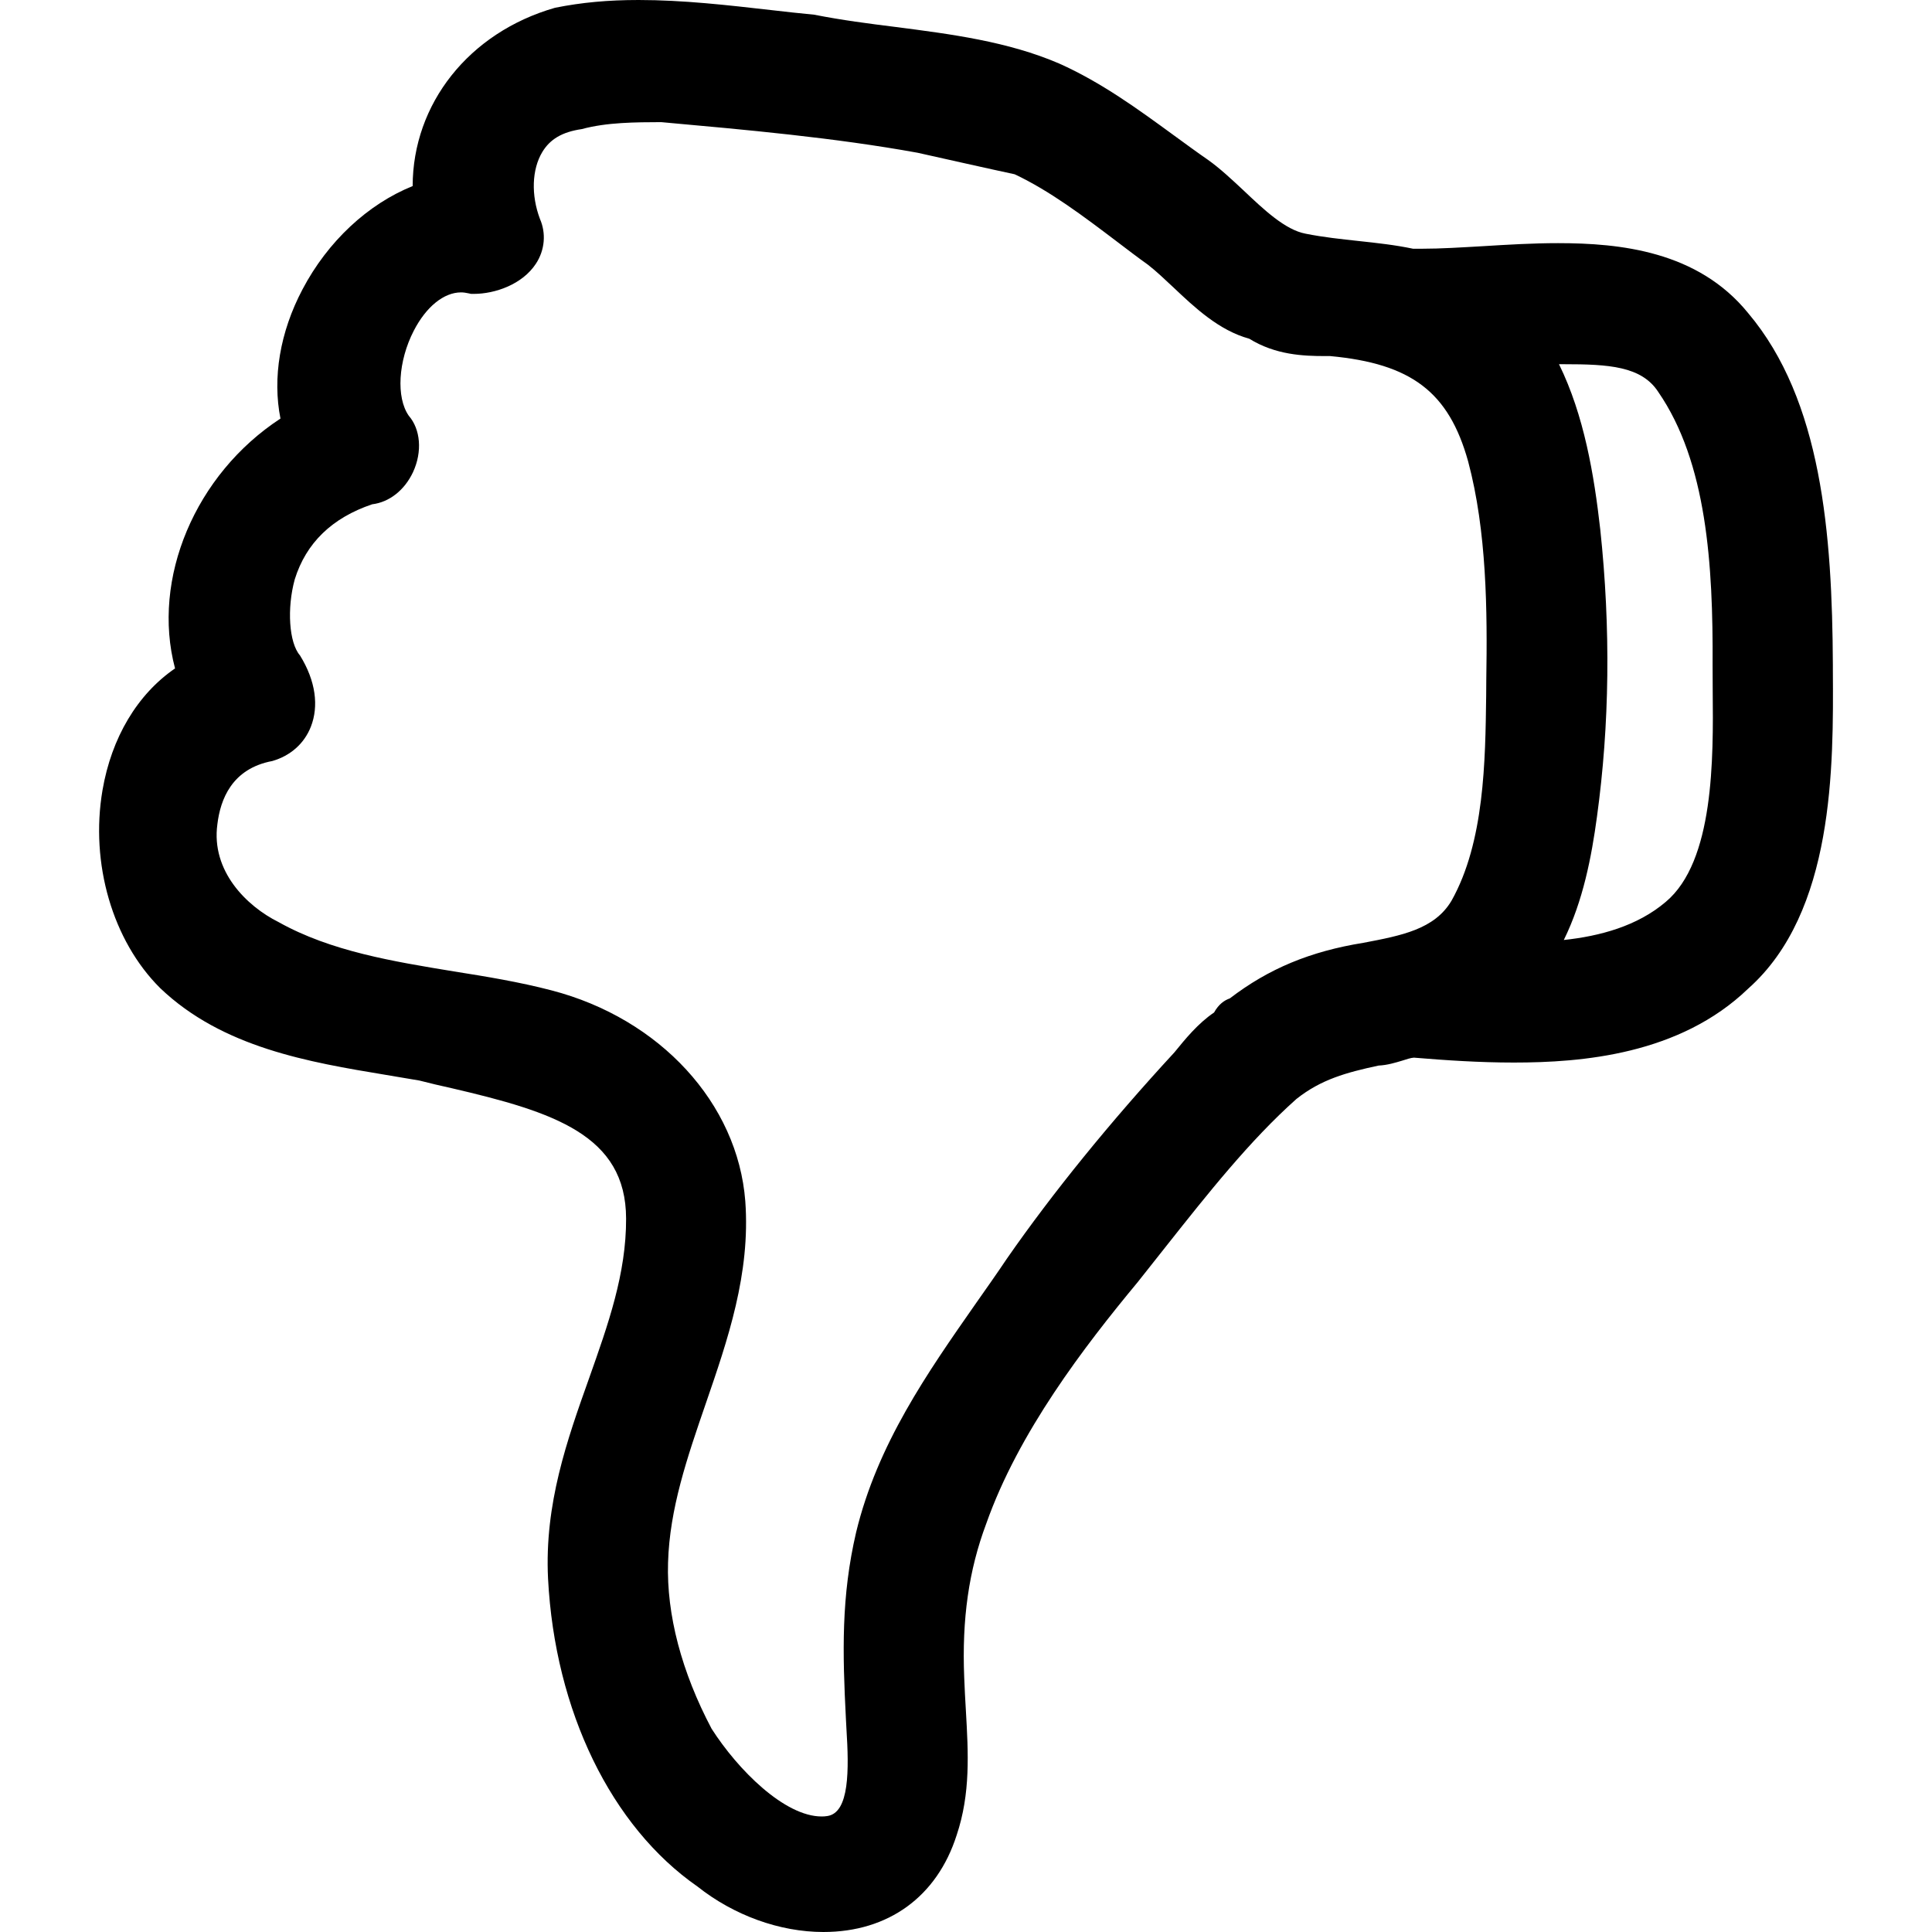 <?xml version="1.0" encoding="iso-8859-1"?>
<!-- Generator: Adobe Illustrator 16.0.0, SVG Export Plug-In . SVG Version: 6.00 Build 0)  -->
<!DOCTYPE svg PUBLIC "-//W3C//DTD SVG 1.1//EN" "http://www.w3.org/Graphics/SVG/1.1/DTD/svg11.dtd">
<svg version="1.1" id="Capa_1" xmlns="http://www.w3.org/2000/svg" xmlns:xlink="http://www.w3.org/1999/xlink" x="0px" y="0px"
	 width="36.289px" height="36.289px" viewBox="0 0 36.289 36.289" style="enable-background:new 0 0 36.289 36.289;"
	 xml:space="preserve">
<g>
	<path d="M34.427,12.595v-0.105c-0.012-2.465-0.209-4.973-1.592-6.61c-0.945-1.164-2.405-1.313-3.57-1.313
		c-0.477,0-0.951,0.029-1.41,0.057c-0.403,0.023-0.793,0.048-1.149,0.048h-0.164c-0.336-0.071-0.678-0.108-1.031-0.146
		c-0.317-0.035-0.645-0.068-0.99-0.137c-0.38-0.072-0.778-0.447-1.163-0.812c-0.226-0.211-0.443-0.414-0.666-0.573
		c-0.214-0.147-0.428-0.306-0.646-0.464c-0.67-0.489-1.36-0.993-2.15-1.346c-0.965-0.416-2.035-0.553-3.07-0.687
		c-0.504-0.063-1.006-0.127-1.533-0.231c-0.262-0.024-0.53-0.055-0.803-0.086C13.674,0.097,12.833,0,11.996,0
		c-0.569,0-1.069,0.045-1.571,0.146C8.806,0.61,7.753,1.952,7.751,3.495C6.91,3.834,6.156,4.534,5.682,5.435
		C5.257,6.239,5.116,7.101,5.268,7.862c-1.602,1.047-2.427,3.01-1.98,4.693c-0.707,0.485-1.194,1.299-1.363,2.289
		c-0.234,1.373,0.189,2.829,1.086,3.718c1.17,1.117,2.797,1.389,4.232,1.627c0.225,0.039,0.448,0.076,0.635,0.107
		c0.195,0.051,0.4,0.098,0.611,0.145c1.913,0.445,3.268,0.881,3.271,2.447c0.004,1.033-0.337,1.988-0.695,3
		c-0.413,1.16-0.84,2.361-0.771,3.762c0.129,2.49,1.188,4.66,2.807,5.785c0.682,0.541,1.543,0.854,2.365,0.854
		c1.221,0,2.133-0.664,2.502-1.816c0.264-0.787,0.22-1.545,0.174-2.348c-0.012-0.199-0.023-0.402-0.031-0.615
		c-0.045-1.102,0.086-2.016,0.413-2.889c0.606-1.717,1.838-3.324,2.846-4.539l0.543-0.686c0.768-0.969,1.559-1.971,2.438-2.754
		c0.463-0.367,0.933-0.496,1.541-0.627c0.17-0.008,0.318-0.055,0.443-0.092c0.078-0.025,0.168-0.055,0.223-0.057
		c0.59,0.049,1.223,0.092,1.877,0.092c1.271,0,3.113-0.146,4.402-1.389C34.455,17.133,34.438,14.4,34.427,12.595z M27.917,12.773
		l-0.002,0.293c-0.016,1.228-0.032,2.752-0.652,3.854c-0.32,0.537-0.94,0.653-1.654,0.789c-0.998,0.161-1.778,0.484-2.509,1.044
		c-0.101,0.035-0.209,0.108-0.296,0.265c-0.299,0.201-0.543,0.5-0.746,0.75c-1.201,1.301-2.286,2.637-3.141,3.867
		c-0.194,0.289-0.395,0.574-0.592,0.854c-0.906,1.297-1.844,2.637-2.244,4.291c-0.282,1.209-0.256,2.262-0.192,3.508l0.01,0.188
		c0.048,0.76,0.06,1.574-0.36,1.635c-0.035,0.006-0.071,0.008-0.106,0.008c-0.696,0-1.571-0.873-2.067-1.648
		c-0.563-1.064-0.848-2.145-0.818-3.119c0.029-1.014,0.359-1.973,0.709-2.99c0.412-1.197,0.841-2.439,0.742-3.799
		c-0.141-1.84-1.604-3.432-3.641-3.961c-0.596-0.156-1.225-0.26-1.834-0.356c-1.137-0.187-2.311-0.377-3.291-0.926
		c-0.604-0.301-1.27-0.961-1.15-1.838c0.056-0.465,0.271-1.045,1.033-1.188c0.34-0.099,0.598-0.326,0.723-0.644
		c0.15-0.383,0.095-0.856-0.205-1.34c-0.206-0.236-0.247-0.884-0.098-1.427c0.213-0.685,0.701-1.157,1.455-1.411
		c0.32-0.039,0.607-0.263,0.767-0.604c0.179-0.387,0.139-0.807-0.08-1.059c-0.24-0.343-0.2-1.027,0.094-1.597
		c0.231-0.448,0.563-0.72,0.888-0.72c0.045,0,0.092,0.007,0.137,0.017l0.052,0.011H8.9c0.396,0,0.911-0.176,1.167-0.568
		c0.169-0.258,0.192-0.573,0.075-0.84c-0.169-0.448-0.152-0.932,0.045-1.258c0.143-0.236,0.367-0.375,0.739-0.429
		c0.475-0.129,1.015-0.129,1.493-0.131c1.598,0.144,3.25,0.291,4.816,0.575c0,0,1.569,0.352,1.823,0.404
		c0.663,0.312,1.302,0.795,1.918,1.262c0.203,0.154,0.401,0.306,0.587,0.438c0.158,0.123,0.312,0.271,0.474,0.422
		c0.405,0.383,0.86,0.812,1.428,0.967c0.494,0.306,1.019,0.326,1.425,0.326c0.03,0,0.062,0,0.093,0
		c1.529,0.142,2.23,0.676,2.593,1.978C27.927,9.979,27.938,11.476,27.917,12.773z M31.287,16.941
		c-0.533,0.453-1.231,0.642-1.914,0.715c0.362-0.733,0.521-1.561,0.623-2.315c0.237-1.726,0.26-3.538,0.062-5.396
		c-0.115-1.018-0.302-2.141-0.775-3.104h0.092c0.84,0,1.457,0.037,1.771,0.519c0.914,1.324,1.032,3.248,1.022,5.131l0.002,0.482
		C32.182,14.246,32.199,16.179,31.287,16.941z"/>
</g>
<g>
</g>
<g>
</g>
<g>
</g>
<g>
</g>
<g>
</g>
<g>
</g>
<g>
</g>
<g>
</g>
<g>
</g>
<g>
</g>
<g>
</g>
<g>
</g>
<g>
</g>
<g>
</g>
<g>
</g>
</svg>
